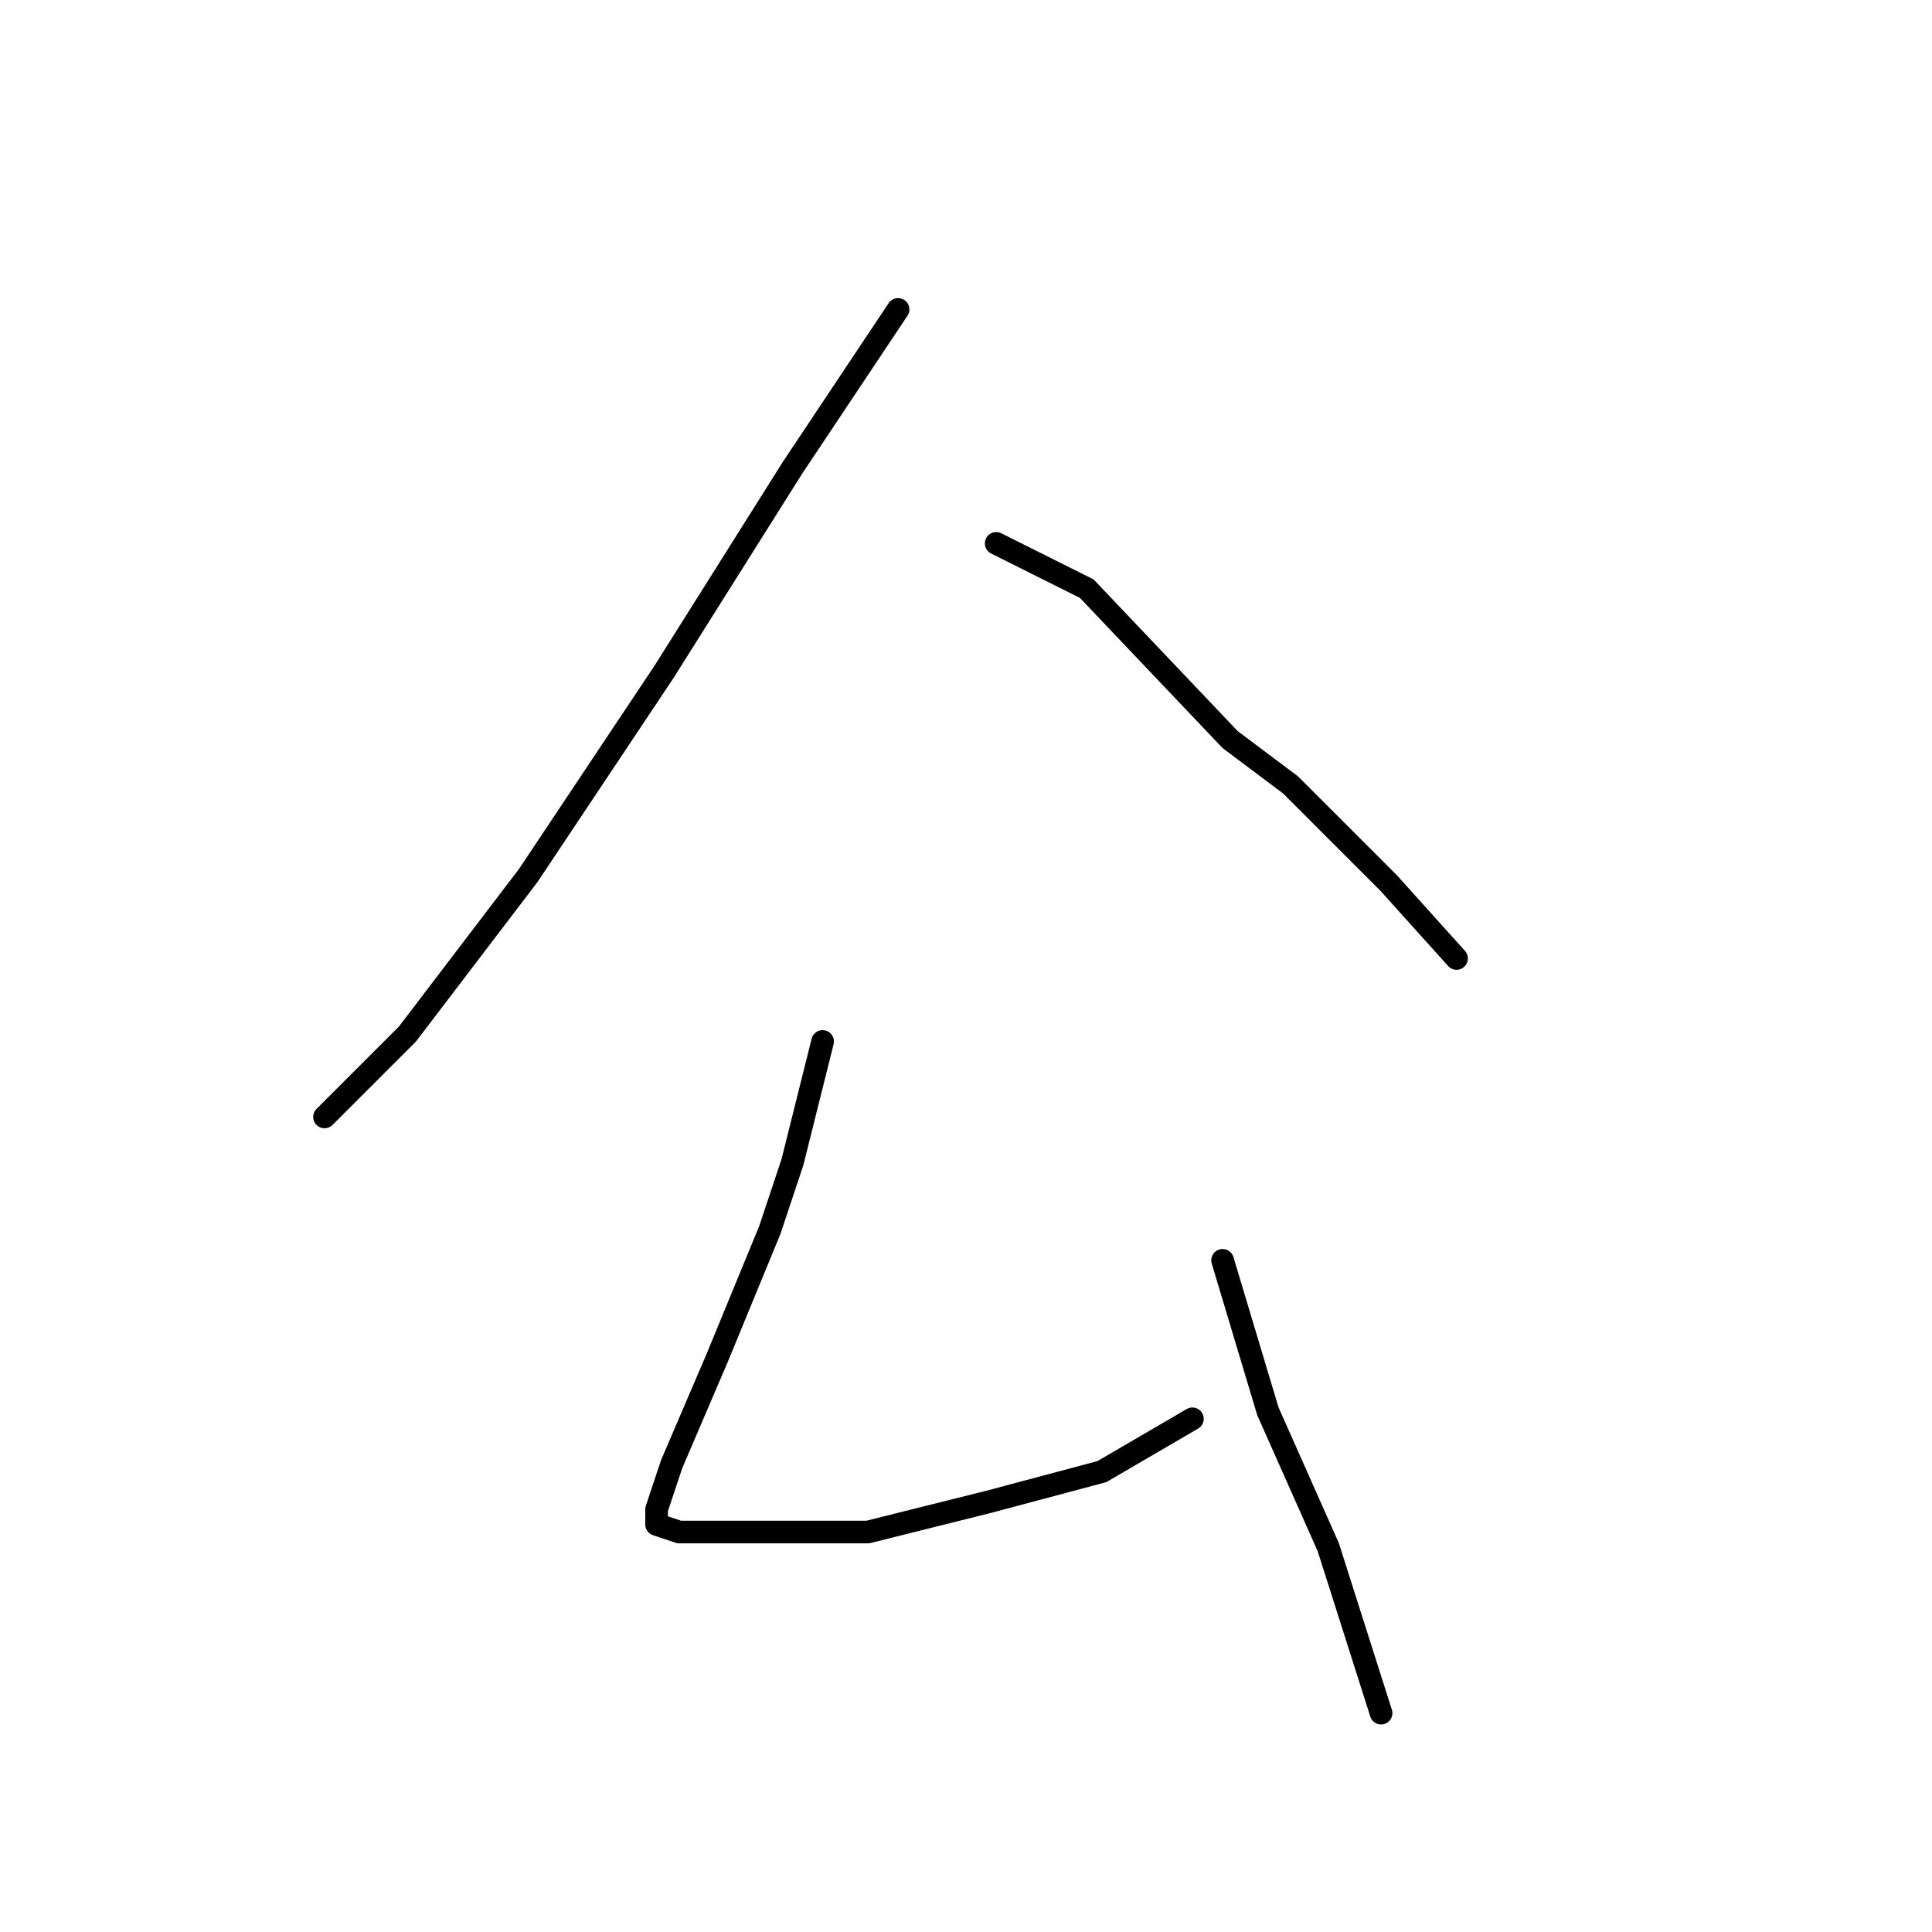 <?xml version="1.0" standalone="no"?>
    <svg width="256" height="256" xmlns="http://www.w3.org/2000/svg" version="1.1">
    <polyline stroke="black" stroke-width="3" stroke-linecap="round" fill="transparent" stroke-linejoin="round" points="119 41 115 47 111 53 105 62 88 89 70 116 54 137 45 146 43 148 43 148 " />
        <polyline stroke="black" stroke-width="3" stroke-linecap="round" fill="transparent" stroke-linejoin="round" points="132 72 138 75 144 78 163 98 171 104 184 117 193 127 193 127 " />
        <polyline stroke="black" stroke-width="3" stroke-linecap="round" fill="transparent" stroke-linejoin="round" points="109 138 107 146 105 154 102 163 95 180 89 194 87 200 87 202 90 203 100 203 115 203 131 199 146 195 158 188 158 188 " />
        <polyline stroke="black" stroke-width="3" stroke-linecap="round" fill="transparent" stroke-linejoin="round" points="162 167 165 177 168 187 176 205 183 227 183 227 " />
        </svg>